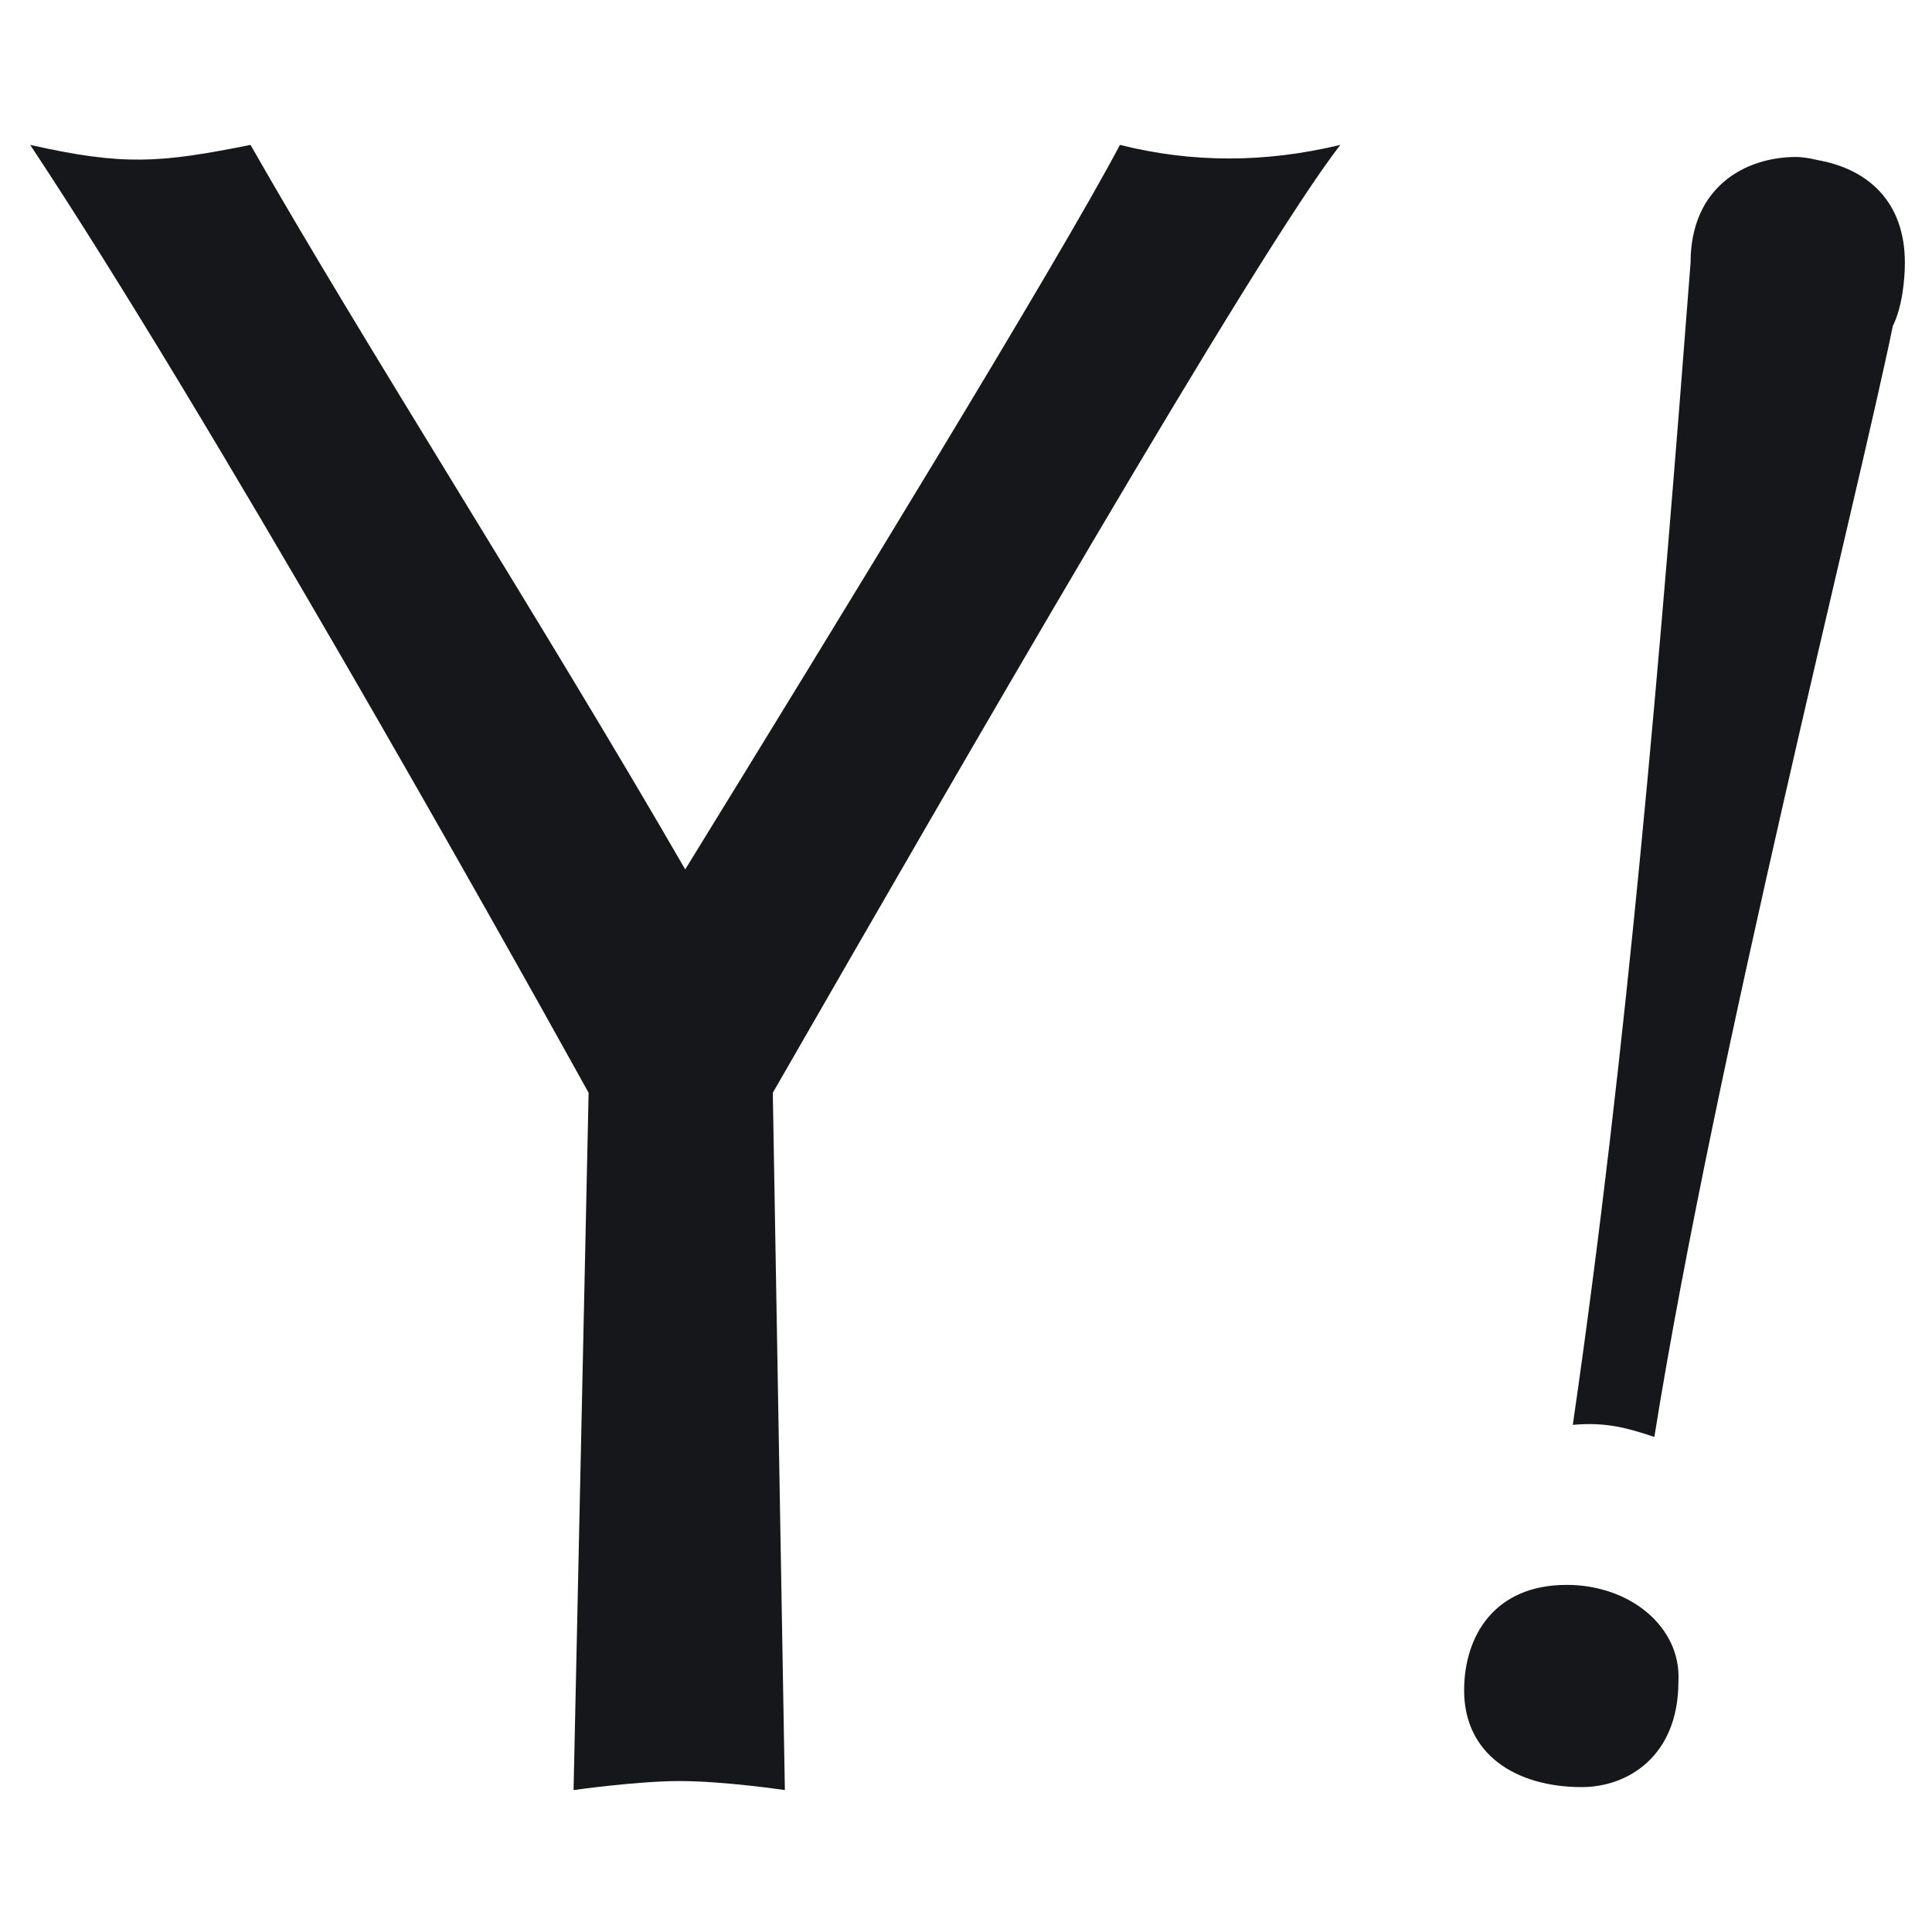 <svg width="24" height="24" viewBox="0 0 24 24" fill="none" xmlns="http://www.w3.org/2000/svg">
<path d="M22.576 1.988C22.576 1.988 22.426 1.95 22.313 1.95C21.676 1.95 21.001 2.325 21.001 3.263C20.626 8.138 20.213 13.05 19.538 17.7C19.951 17.663 20.213 17.738 20.551 17.85C21.301 13.163 23.101 6.075 23.513 4.05C23.626 3.825 23.663 3.488 23.663 3.263C23.663 2.513 23.213 2.1 22.576 1.988Z" fill="#15171A"/>
<path d="M16.65 1.8C15.713 2.025 14.812 2.025 13.912 1.8C13.162 3.225 10.312 7.875 8.512 10.8C6.713 7.687 4.5 4.237 3.112 1.8C1.988 2.025 1.538 2.062 0.375 1.8C2.587 5.137 6.15 11.475 7.312 13.575L7.125 22.237C7.125 22.237 7.912 22.125 8.438 22.125C9 22.125 9.75 22.237 9.75 22.237L9.6 13.575C11.887 9.6 15.6 3.15 16.65 1.8Z" fill="#15171A"/>
<path d="M19.462 19.688C18.562 19.688 18.188 20.325 18.188 21C18.188 21.788 18.825 22.2 19.65 22.2C20.212 22.2 20.85 21.825 20.85 20.887C20.887 20.212 20.25 19.688 19.462 19.688Z" fill="#15171A"/>
</svg>

